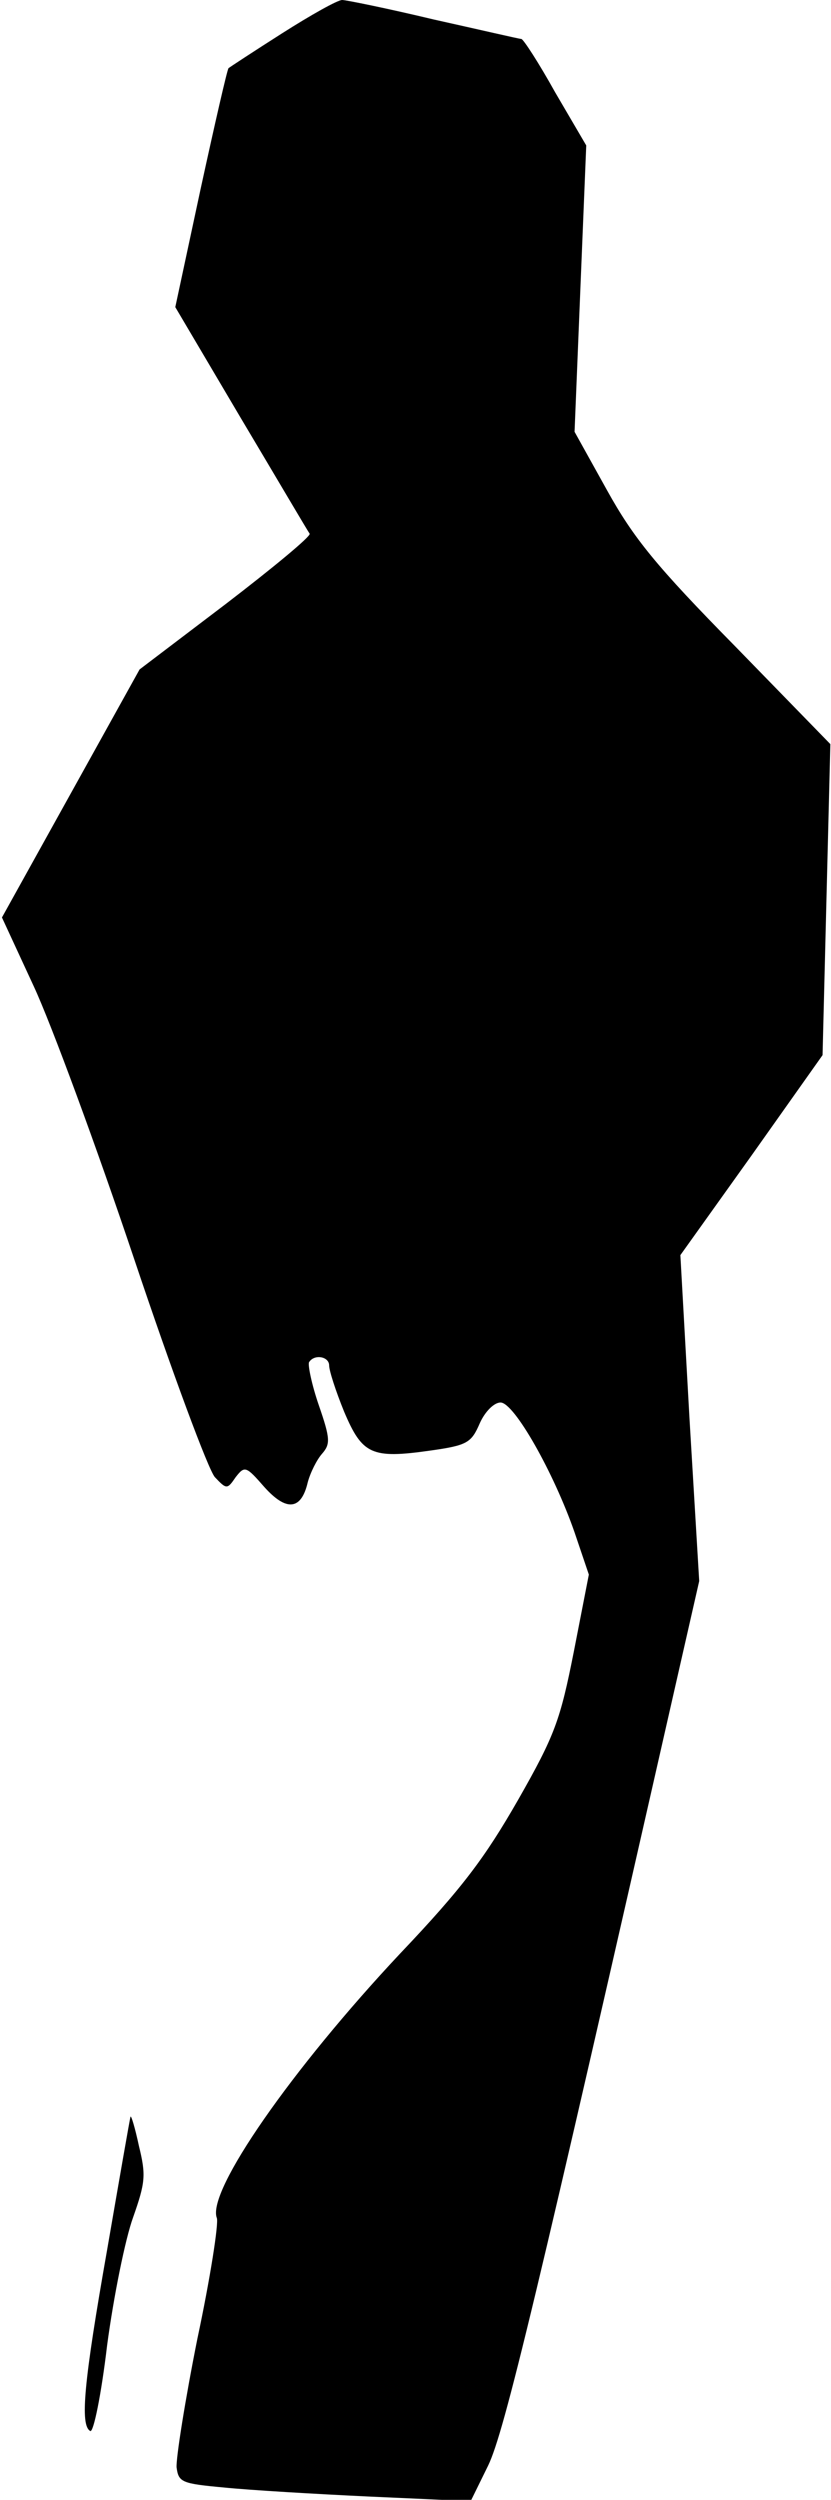 <?xml version="1.0" standalone="no"?>
<!DOCTYPE svg PUBLIC "-//W3C//DTD SVG 20010904//EN"
 "http://www.w3.org/TR/2001/REC-SVG-20010904/DTD/svg10.dtd">
<svg version="1.0" xmlns="http://www.w3.org/2000/svg"
 width="128pt" height="385pt" viewBox="0 0 128 385"
 preserveAspectRatio="xMidYMid meet">
<g transform="translate(0,385) scale(0.1,-0.1)"
fill="#000000" stroke="none">
<path fill="#000000" stroke="none" d="M435 3799 c-44 -28 -82 -53 -83 -54 -2
-2 -21 -85 -43 -186 l-39 -182 101 -171 c56 -94 103 -174 106 -178 2 -4 -56
-52 -129 -108 l-133 -101 -106 -191 -106 -191 49 -106 c27 -58 97 -248 155
-421 58 -173 114 -324 124 -335 18 -19 19 -19 32 0 14 18 16 17 44 -15 34 -38
57 -36 67 7 4 15 14 35 22 44 13 15 13 23 -5 75 -11 32 -17 62 -15 66 8 13 31
9 31 -5 0 -8 10 -39 23 -71 28 -66 42 -73 133 -60 57 8 63 12 76 42 8 18 22
32 32 32 21 0 82 -108 114 -200 l22 -65 -23 -118 c-21 -106 -29 -129 -86 -229
-51 -89 -86 -136 -182 -237 -166 -177 -298 -366 -282 -407 3 -8 -10 -92 -30
-186 -19 -95 -33 -184 -32 -198 3 -23 8 -25 73 -31 39 -4 140 -10 225 -14
l155 -7 27 55 c25 52 75 261 292 1217 l33 145 -15 251 -14 251 110 154 109
154 6 240 6 239 -147 151 c-121 123 -156 166 -197 240 l-50 90 9 221 9 220
-48 82 c-25 45 -49 82 -52 82 -3 0 -63 14 -135 30 -71 17 -135 30 -141 30 -7
0 -48 -23 -92 -51z"/>
<path fill="#000000" stroke="none" d="M201 590 c-1 -3 -17 -95 -36 -205 -36
-204 -42 -270 -26 -279 5 -3 17 56 26 132 10 75 28 164 40 197 19 54 20 65 9
110 -6 28 -12 48 -13 45z"/>
</g>
</svg>
